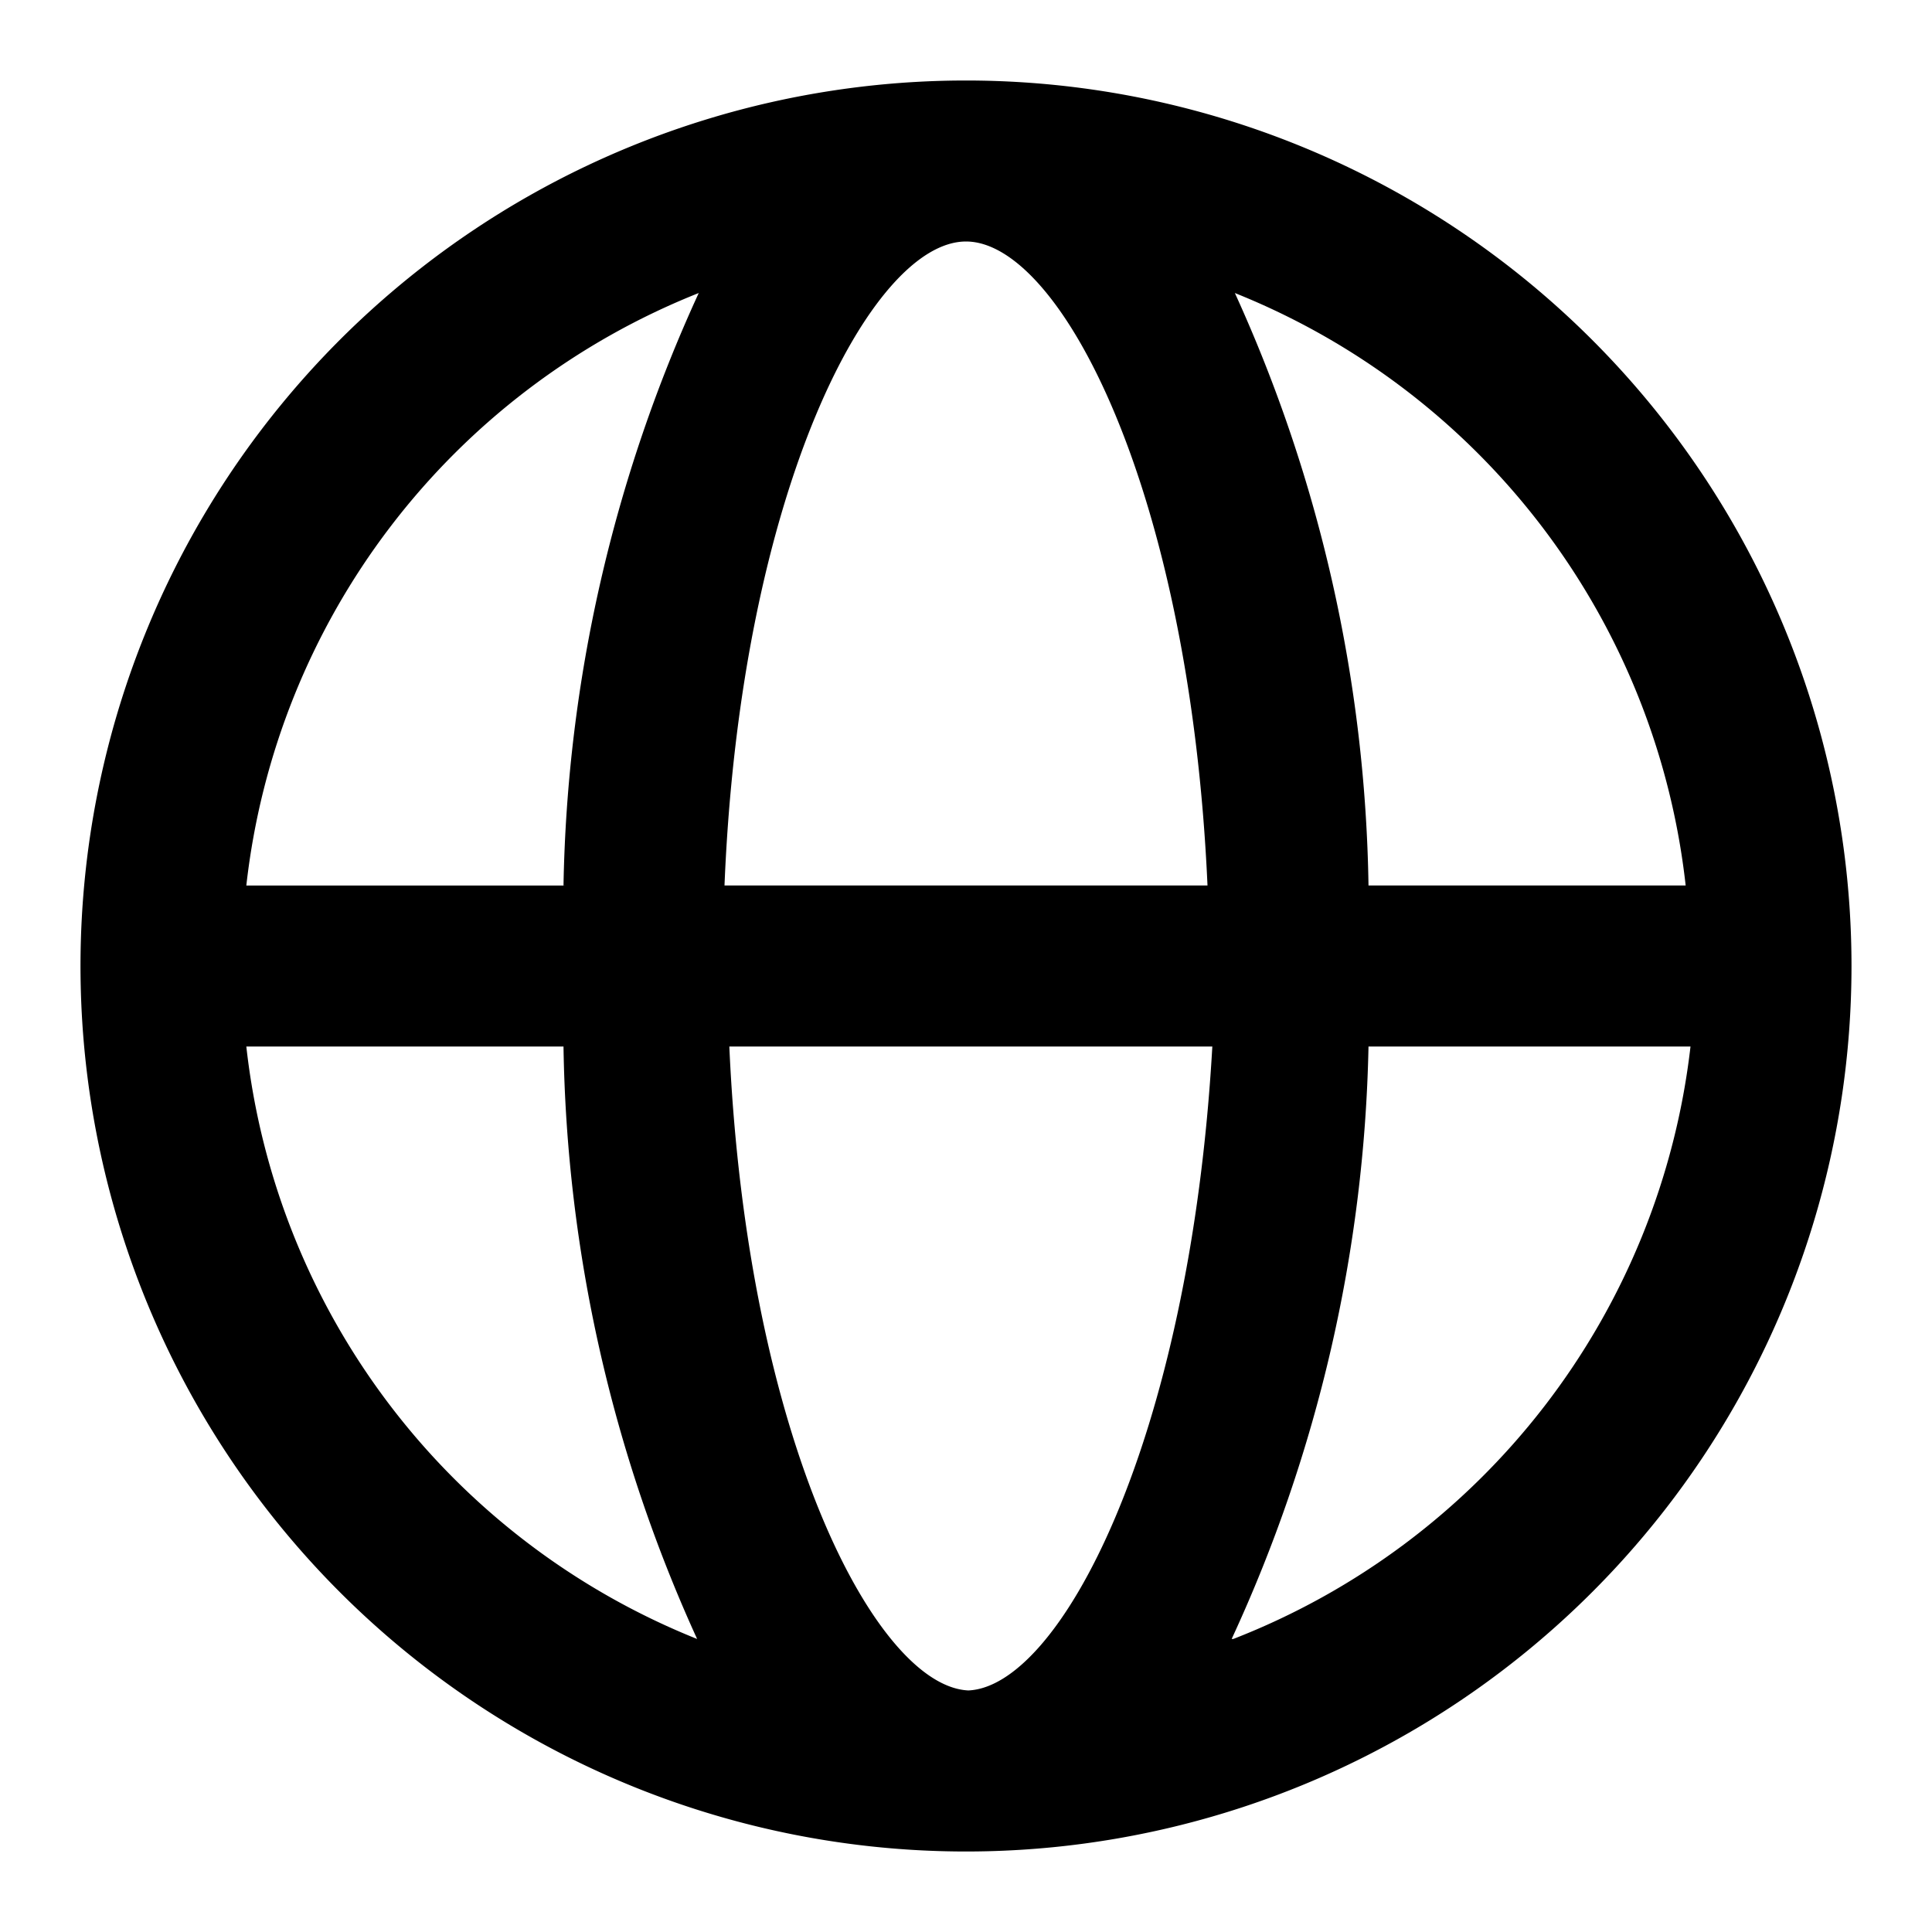 <svg id="Layer_1" data-name="Layer 1" xmlns="http://www.w3.org/2000/svg" width="24" height="24" viewBox="0 0 24 24"><path d="M12,1A11,11,0,1,0,23,12,11,11,0,0,0,12,1ZM3.06,13H7a18.4,18.4,0,0,0,1.66,7.36A9,9,0,0,1,3.06,13Zm4-2h-4A9,9,0,0,1,8.68,3.64,18.4,18.4,0,0,0,7,11Zm5,10c-1.15,0-2.78-3.08-3-8h6C14.78,17.92,13.15,21,12,21ZM9,11c.2-4.92,1.83-8,3-8s2.78,3.08,3,8Zm6.3,9.36A18.4,18.4,0,0,0,17,13h4A9,9,0,0,1,15.32,20.36ZM17,11a18.4,18.4,0,0,0-1.66-7.36A9,9,0,0,1,20.94,11Z"/></svg>